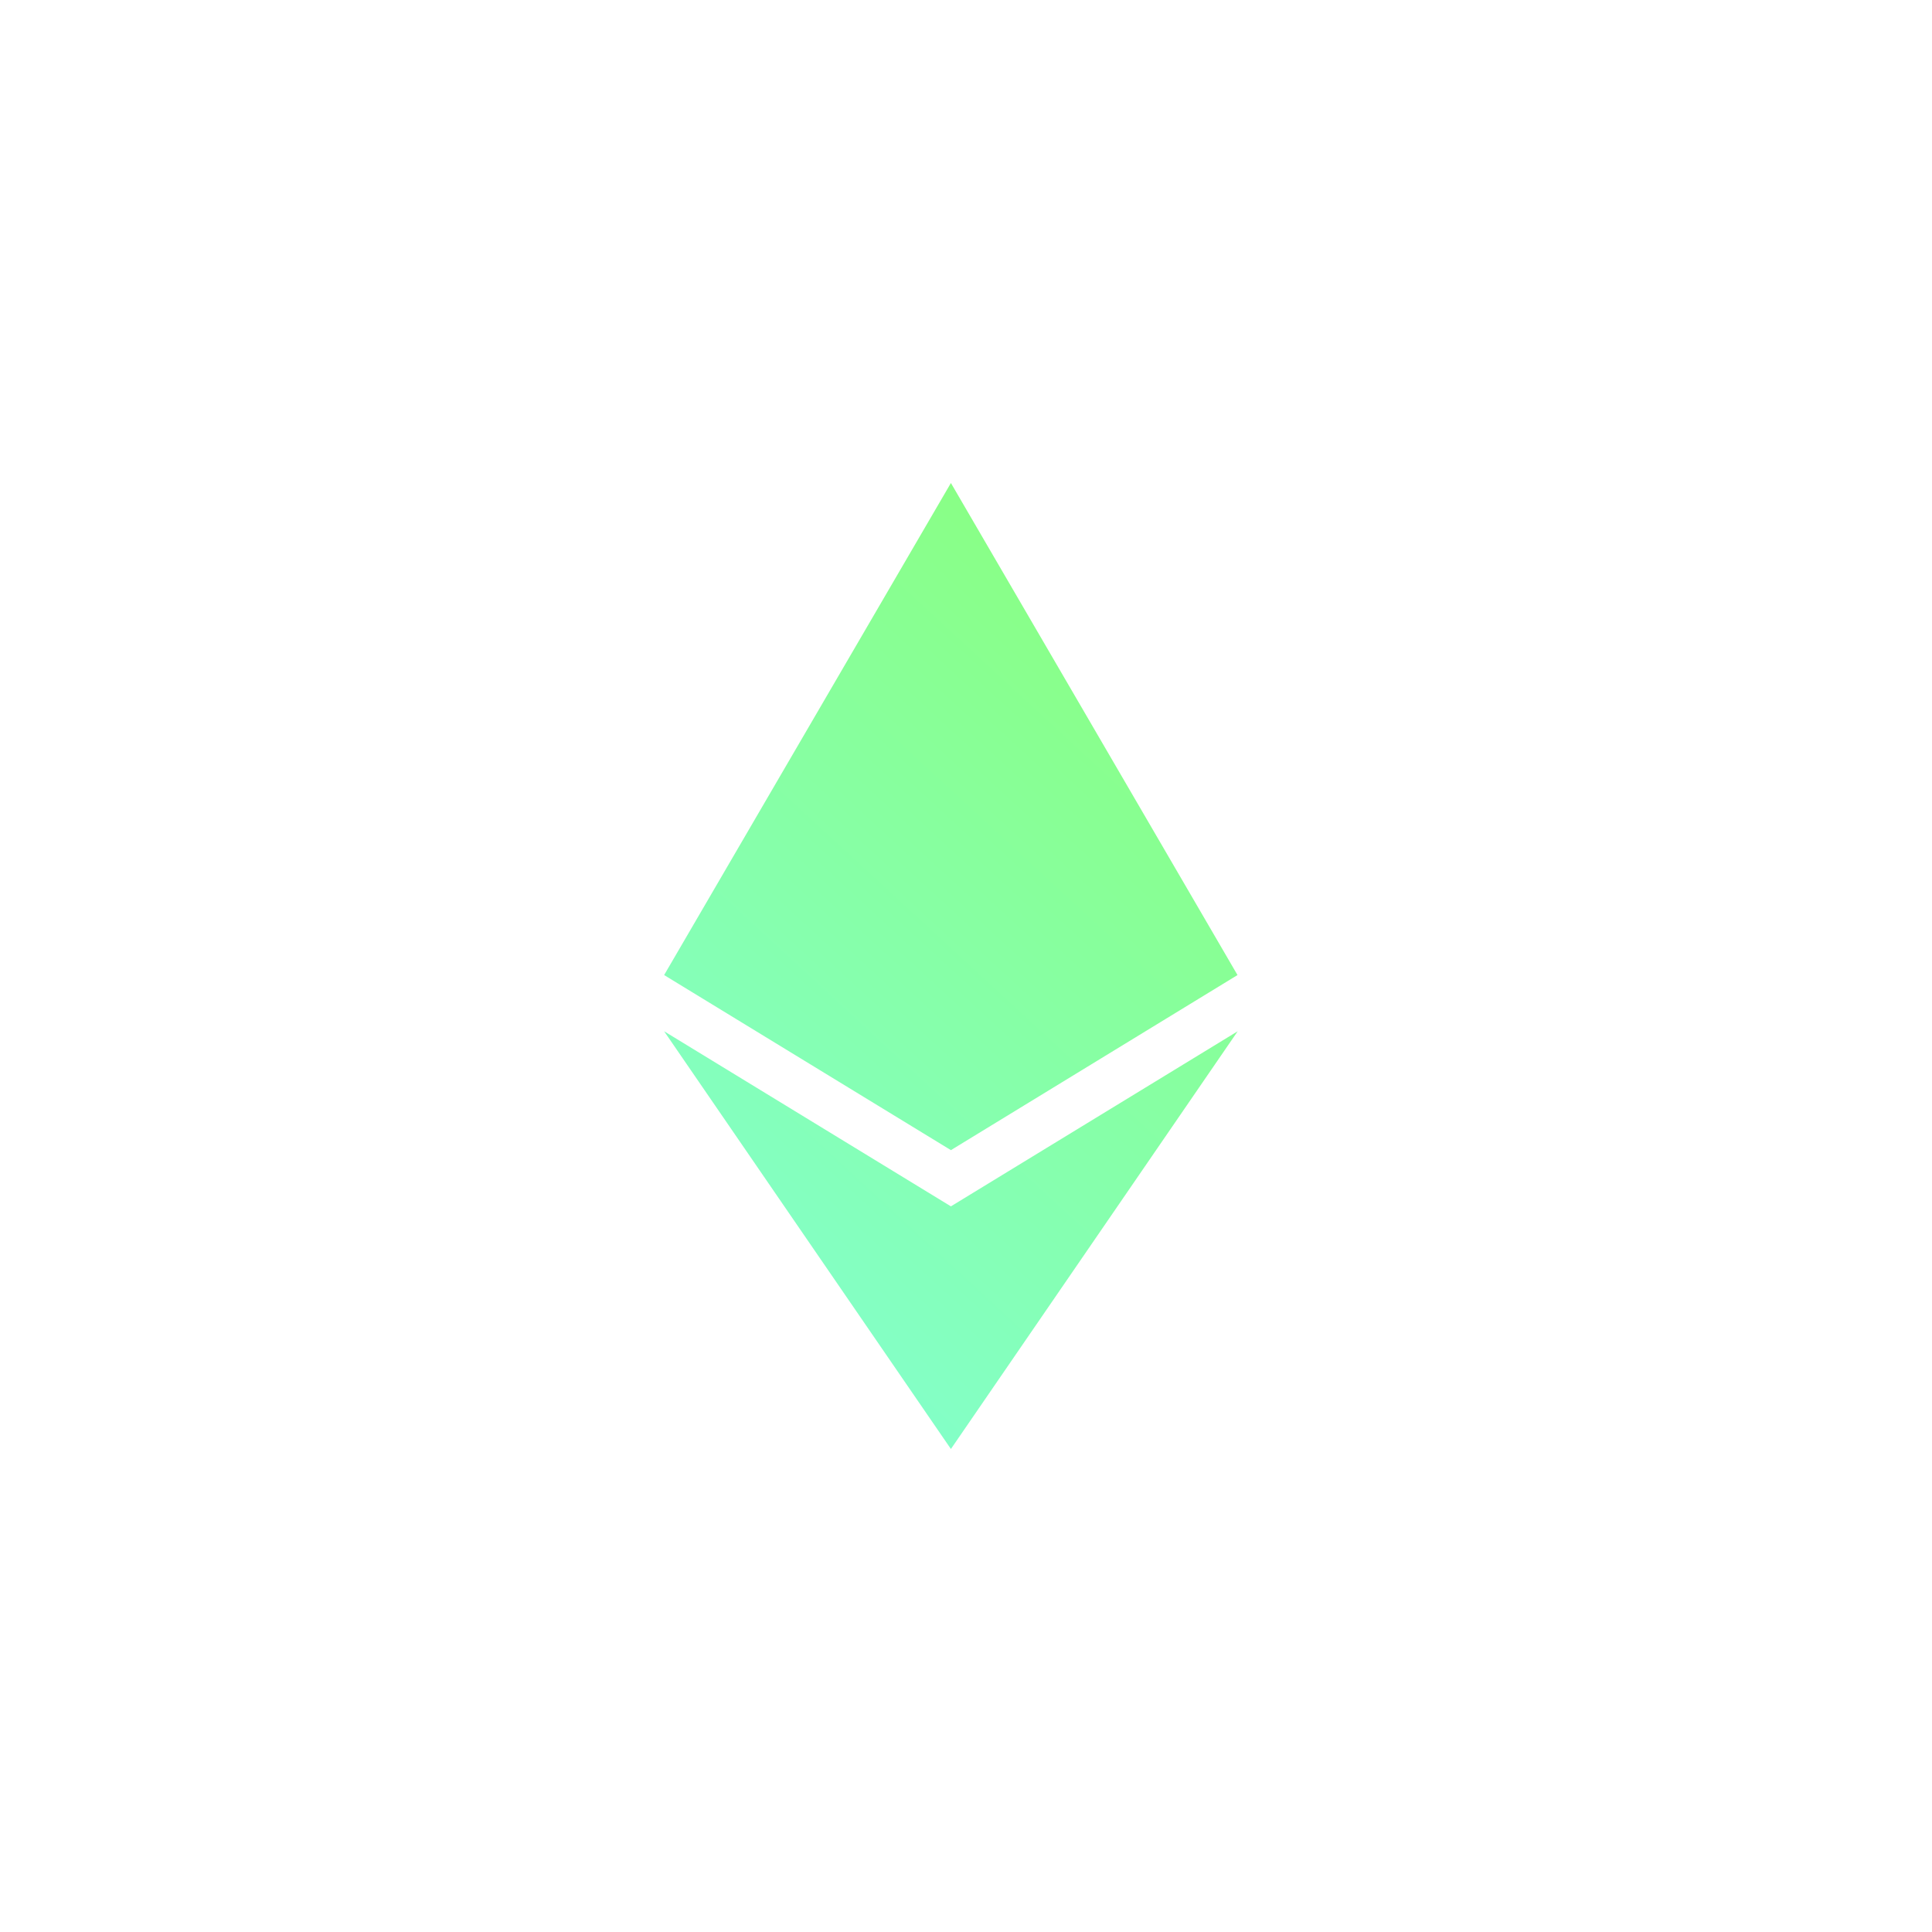 <svg viewBox="0 0 32 32" xmlns="http://www.w3.org/2000/svg" xmlns:xlink="http://www.w3.org/1999/xlink">
  <defs>
    <linearGradient id="gradient-eth" x1="0%" x2="100%" y1="100%" y2="0%">
      <stop offset="0" stop-color="#80ffea" />
      <stop offset="1" stop-color="#8aff80" />
    </linearGradient>
  </defs>
  <path fill="url(#gradient-eth)" fill-rule="evenodd"
    d="m20.5 17.081-4.75 6.919-4.75-6.919 4.75 2.9zm-4.75-9.081 4.747 8.15-4.747 2.9-4.75-2.9z" />
</svg>
